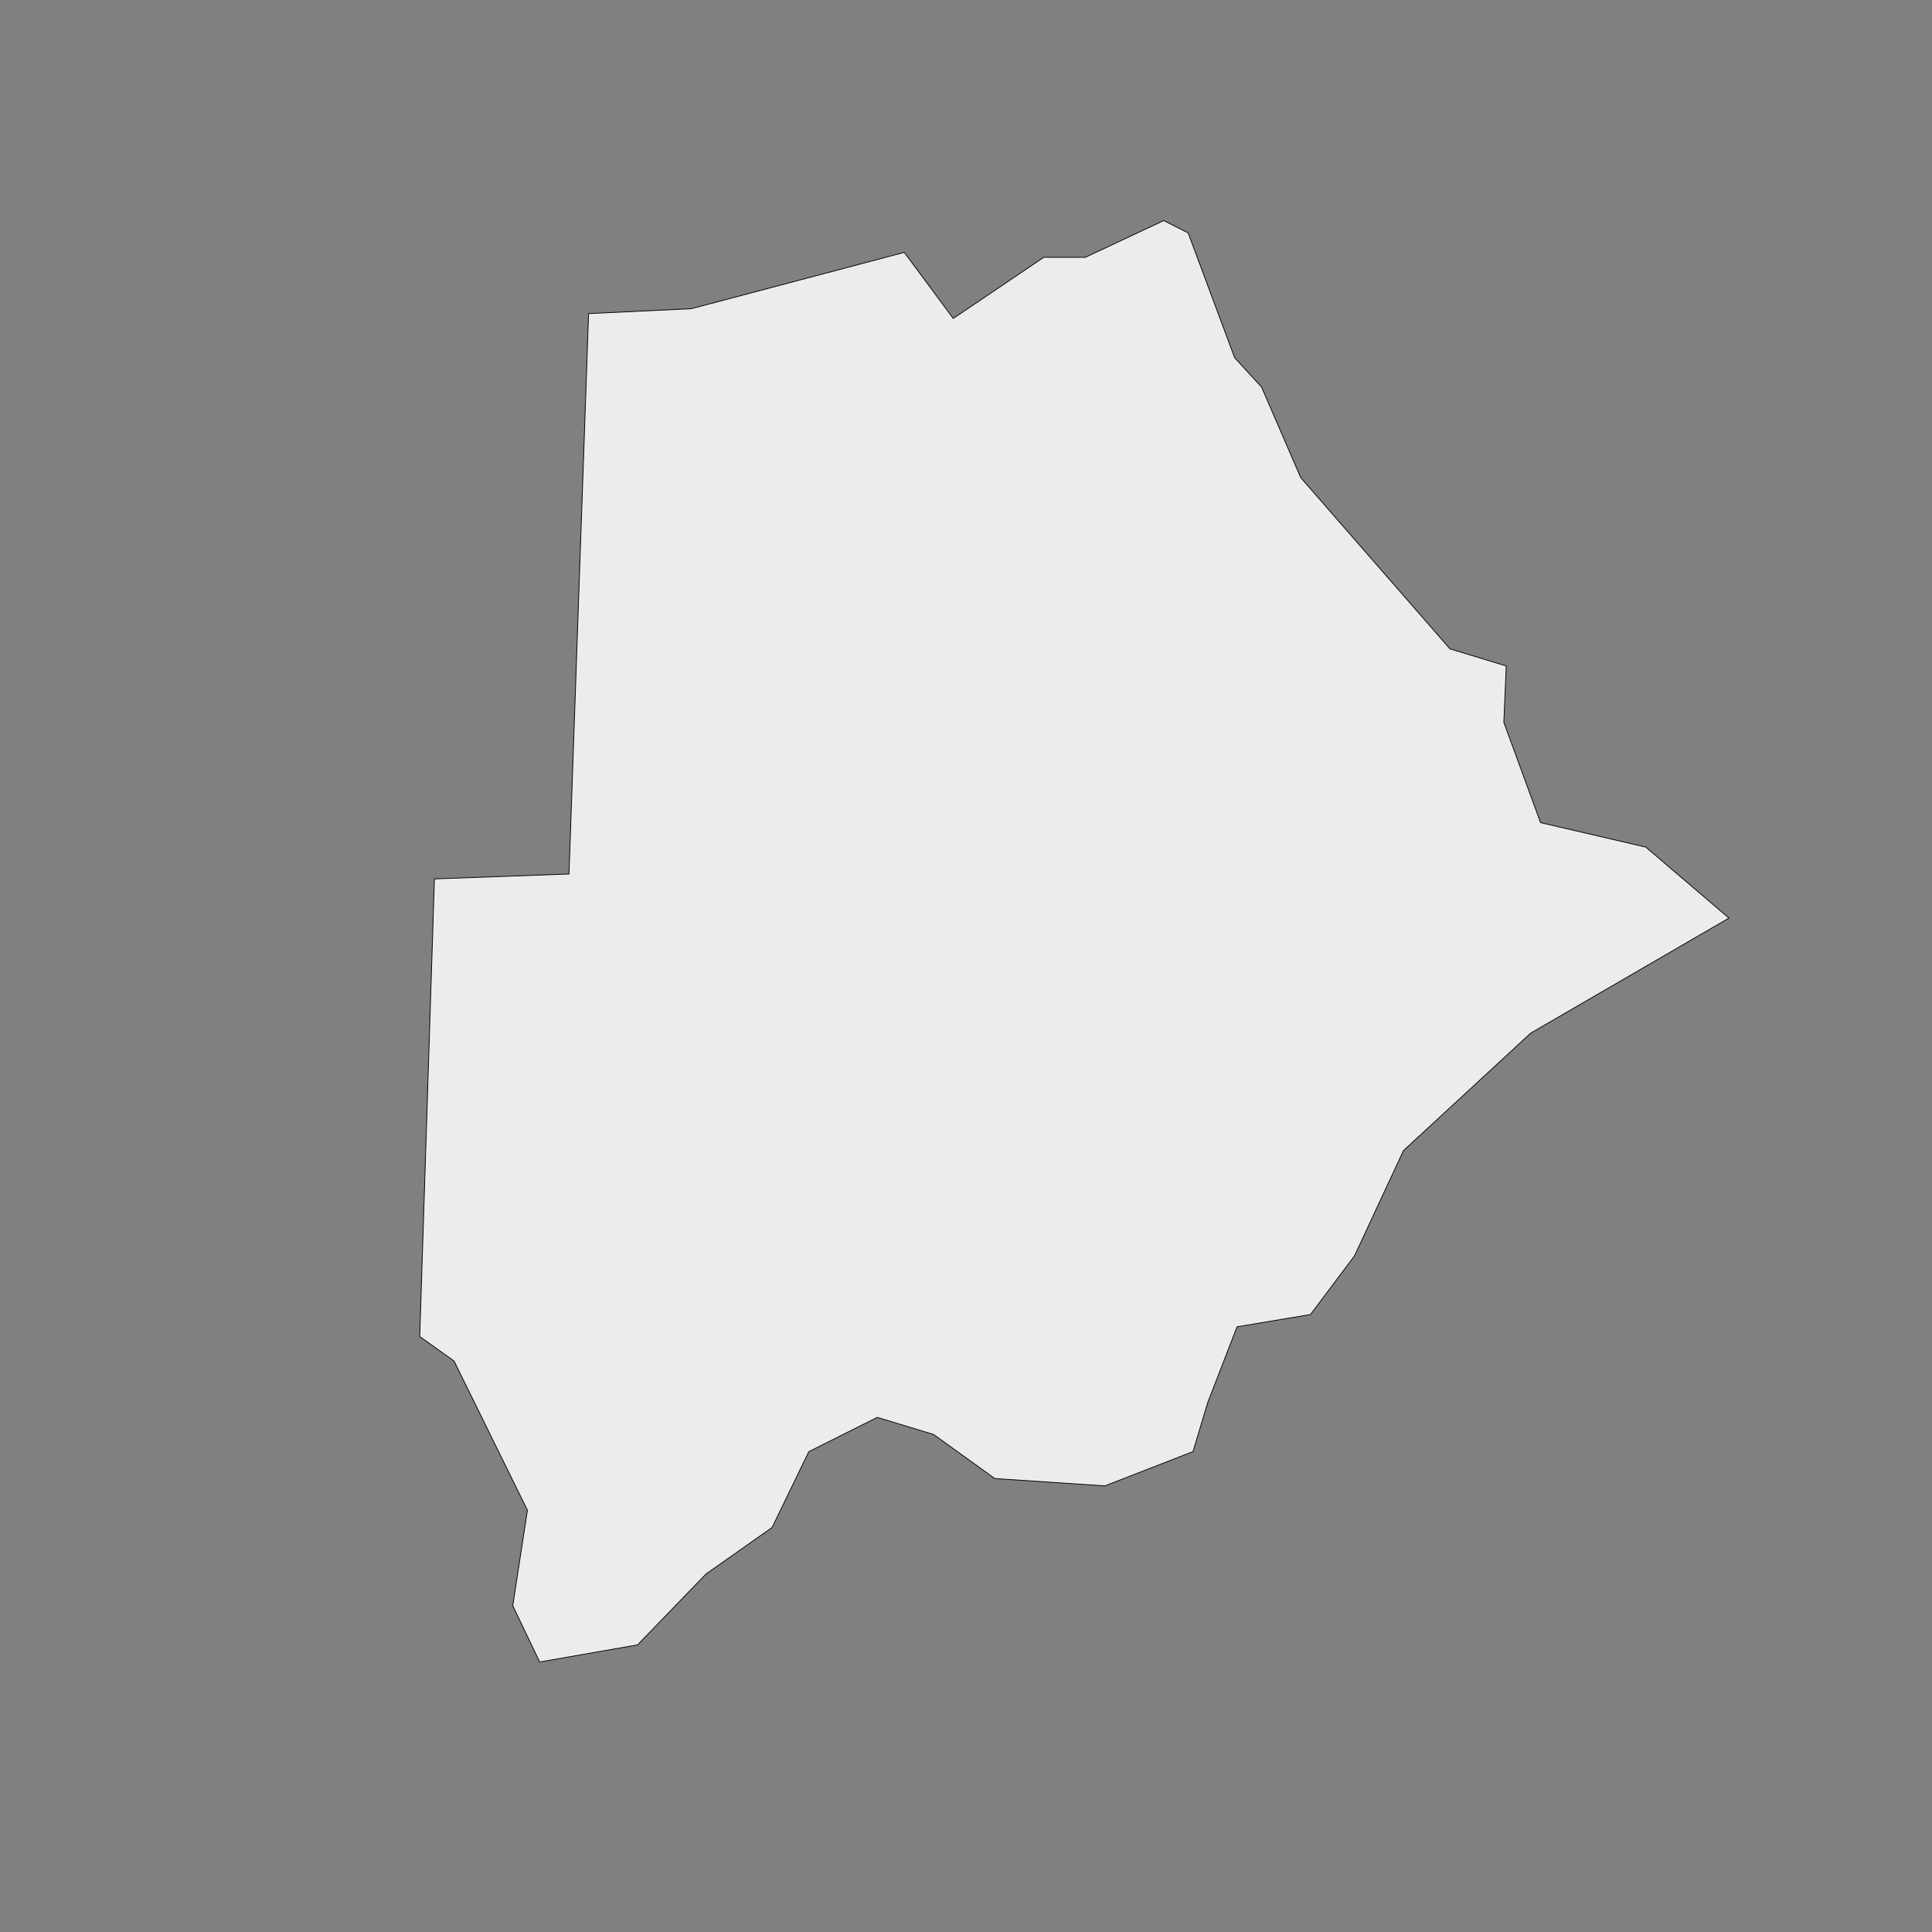 <?xml version="1.0" encoding="utf-8"?>
<!-- Generator: Adobe Illustrator 27.2.0, SVG Export Plug-In . SVG Version: 6.00 Build 0)  -->
<svg version="1.1" id="Layer_1" xmlns="http://www.w3.org/2000/svg" xmlns:xlink="http://www.w3.org/1999/xlink" x="0px" y="0px"
	 viewBox="0 0 500 500" style="enable-background:new 0 0 500 500;" xml:space="preserve">
<rect x="0" y="0" width="500" height="500" fill="#808080" stroke="none"/>
<style type="text/css">
	.st0{fill:#ECECEC;stroke:#010101;stroke-width:0.2;stroke-linecap:round;stroke-linejoin:round;}
</style>
<path id="BW" class="st0" d="M307.49,60.27l12.03,32.3l6.97,7.6l10.13,23.43l38.63,44.33l14.57,4.43l-0.63,14.57l9.5,25.97
	l27.23,6.33l21.53,18.37l-51.3,29.77l-32.93,30.4l-12.67,27.23l-11.4,15.2l-19,3.17l-7.6,19.63l-3.8,12.67l-22.8,8.87l-28.5-1.9
	l-15.83-11.4l-14.57-4.43l-17.73,8.87l-9.5,19.63l-17.1,12.03L165,425.69l-25.33,4.43l-6.97-14.57l3.8-24.7l-19-38.63l-8.87-6.33
	l3.8-118.43l34.83-1.27l5.07-145.03l26.6-1.27l55.1-14.57l12.67,17.1l23.43-15.83h10.77l20.27-9.5L307.49,60.27L307.49,60.27z"/>
</svg>
